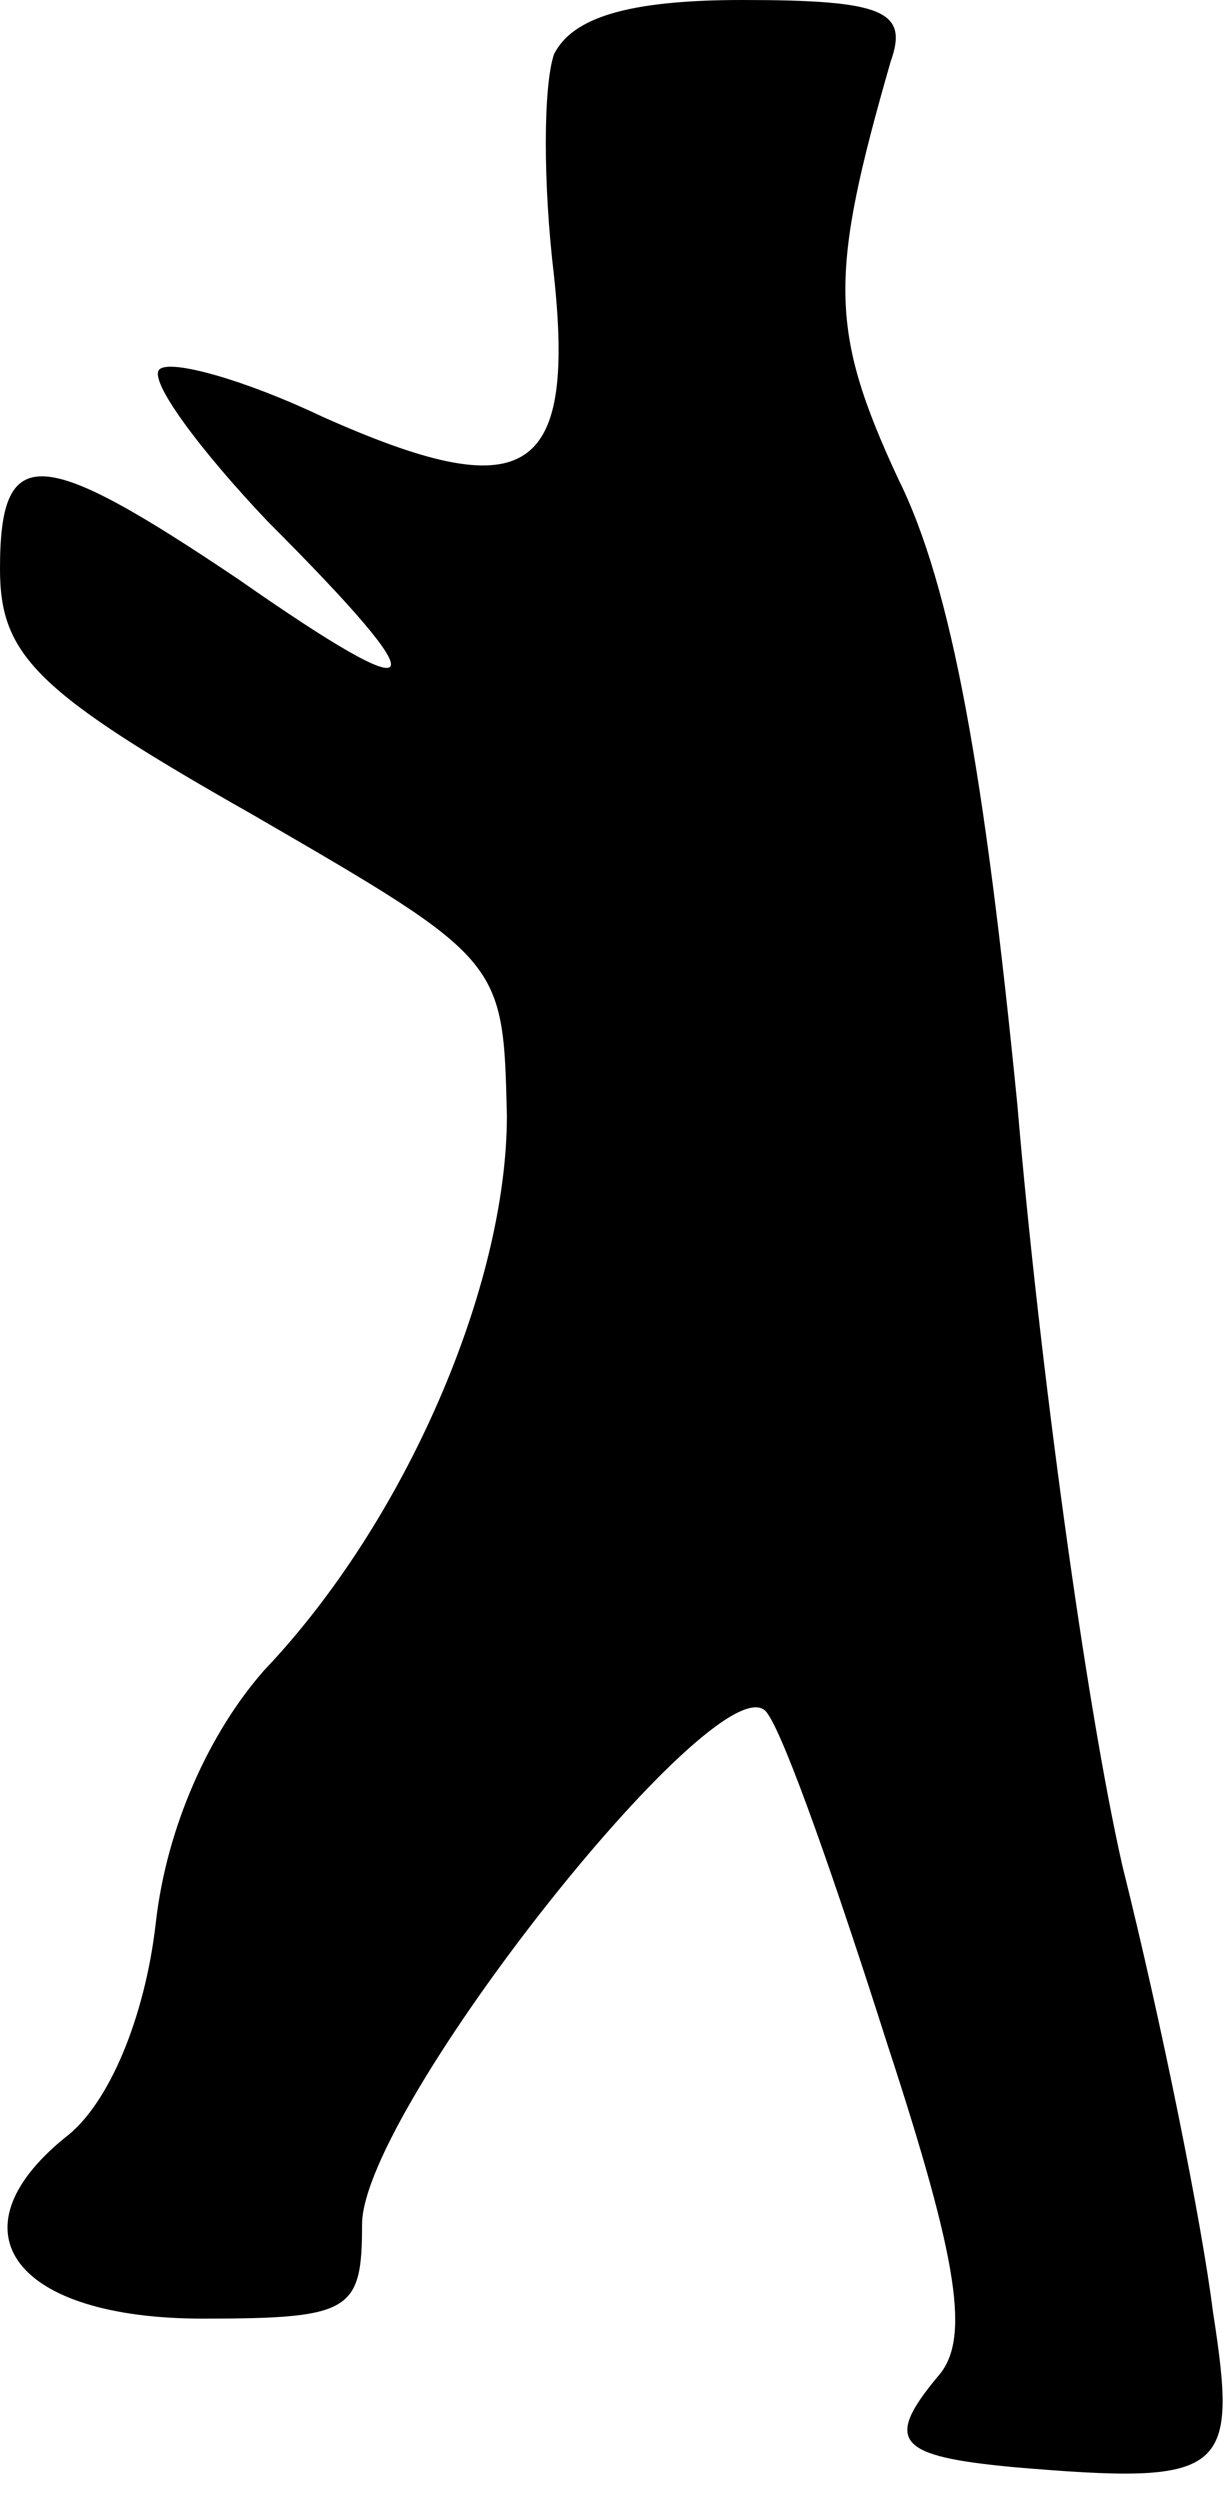 <?xml version="1.0" standalone="no"?>
<!DOCTYPE svg PUBLIC "-//W3C//DTD SVG 20010904//EN"
 "http://www.w3.org/TR/2001/REC-SVG-20010904/DTD/svg10.dtd">
<svg version="1.0" xmlns="http://www.w3.org/2000/svg"
 width="34pt" height="69pt" viewBox="0 0 34 69"
 preserveAspectRatio="xMidYMid meet">
<g transform="translate(0,69) scale(0.1,-0.1)"
fill="#000000" stroke="none">
<path fill="#000000" stroke="none" d="M153 675 c-3 -9 -3 -36 0 -61 6 -56 -8
-64 -64 -39 -21 10 -42 16 -45 13 -3 -3 11 -22 30 -42 48 -48 45 -53 -8 -16
-55 37 -66 38 -66 3 0 -24 10 -34 70 -68 69 -40 69 -40 70 -83 0 -47 -28 -112
-67 -153 -15 -17 -27 -43 -30 -70 -3 -26 -13 -50 -25 -59 -32 -26 -14 -50 38
-50 41 0 44 2 44 26 0 32 101 159 112 141 5 -7 19 -47 33 -91 20 -61 23 -82
14 -92 -15 -18 -11 -22 21 -25 59 -5 62 -2 55 43 -3 24 -14 79 -25 123 -10 44
-23 139 -29 210 -9 91 -18 143 -33 173 -19 41 -19 56 -2 115 5 14 -2 17 -41
17 -32 0 -47 -5 -52 -15z"/>
</g>
</svg>
